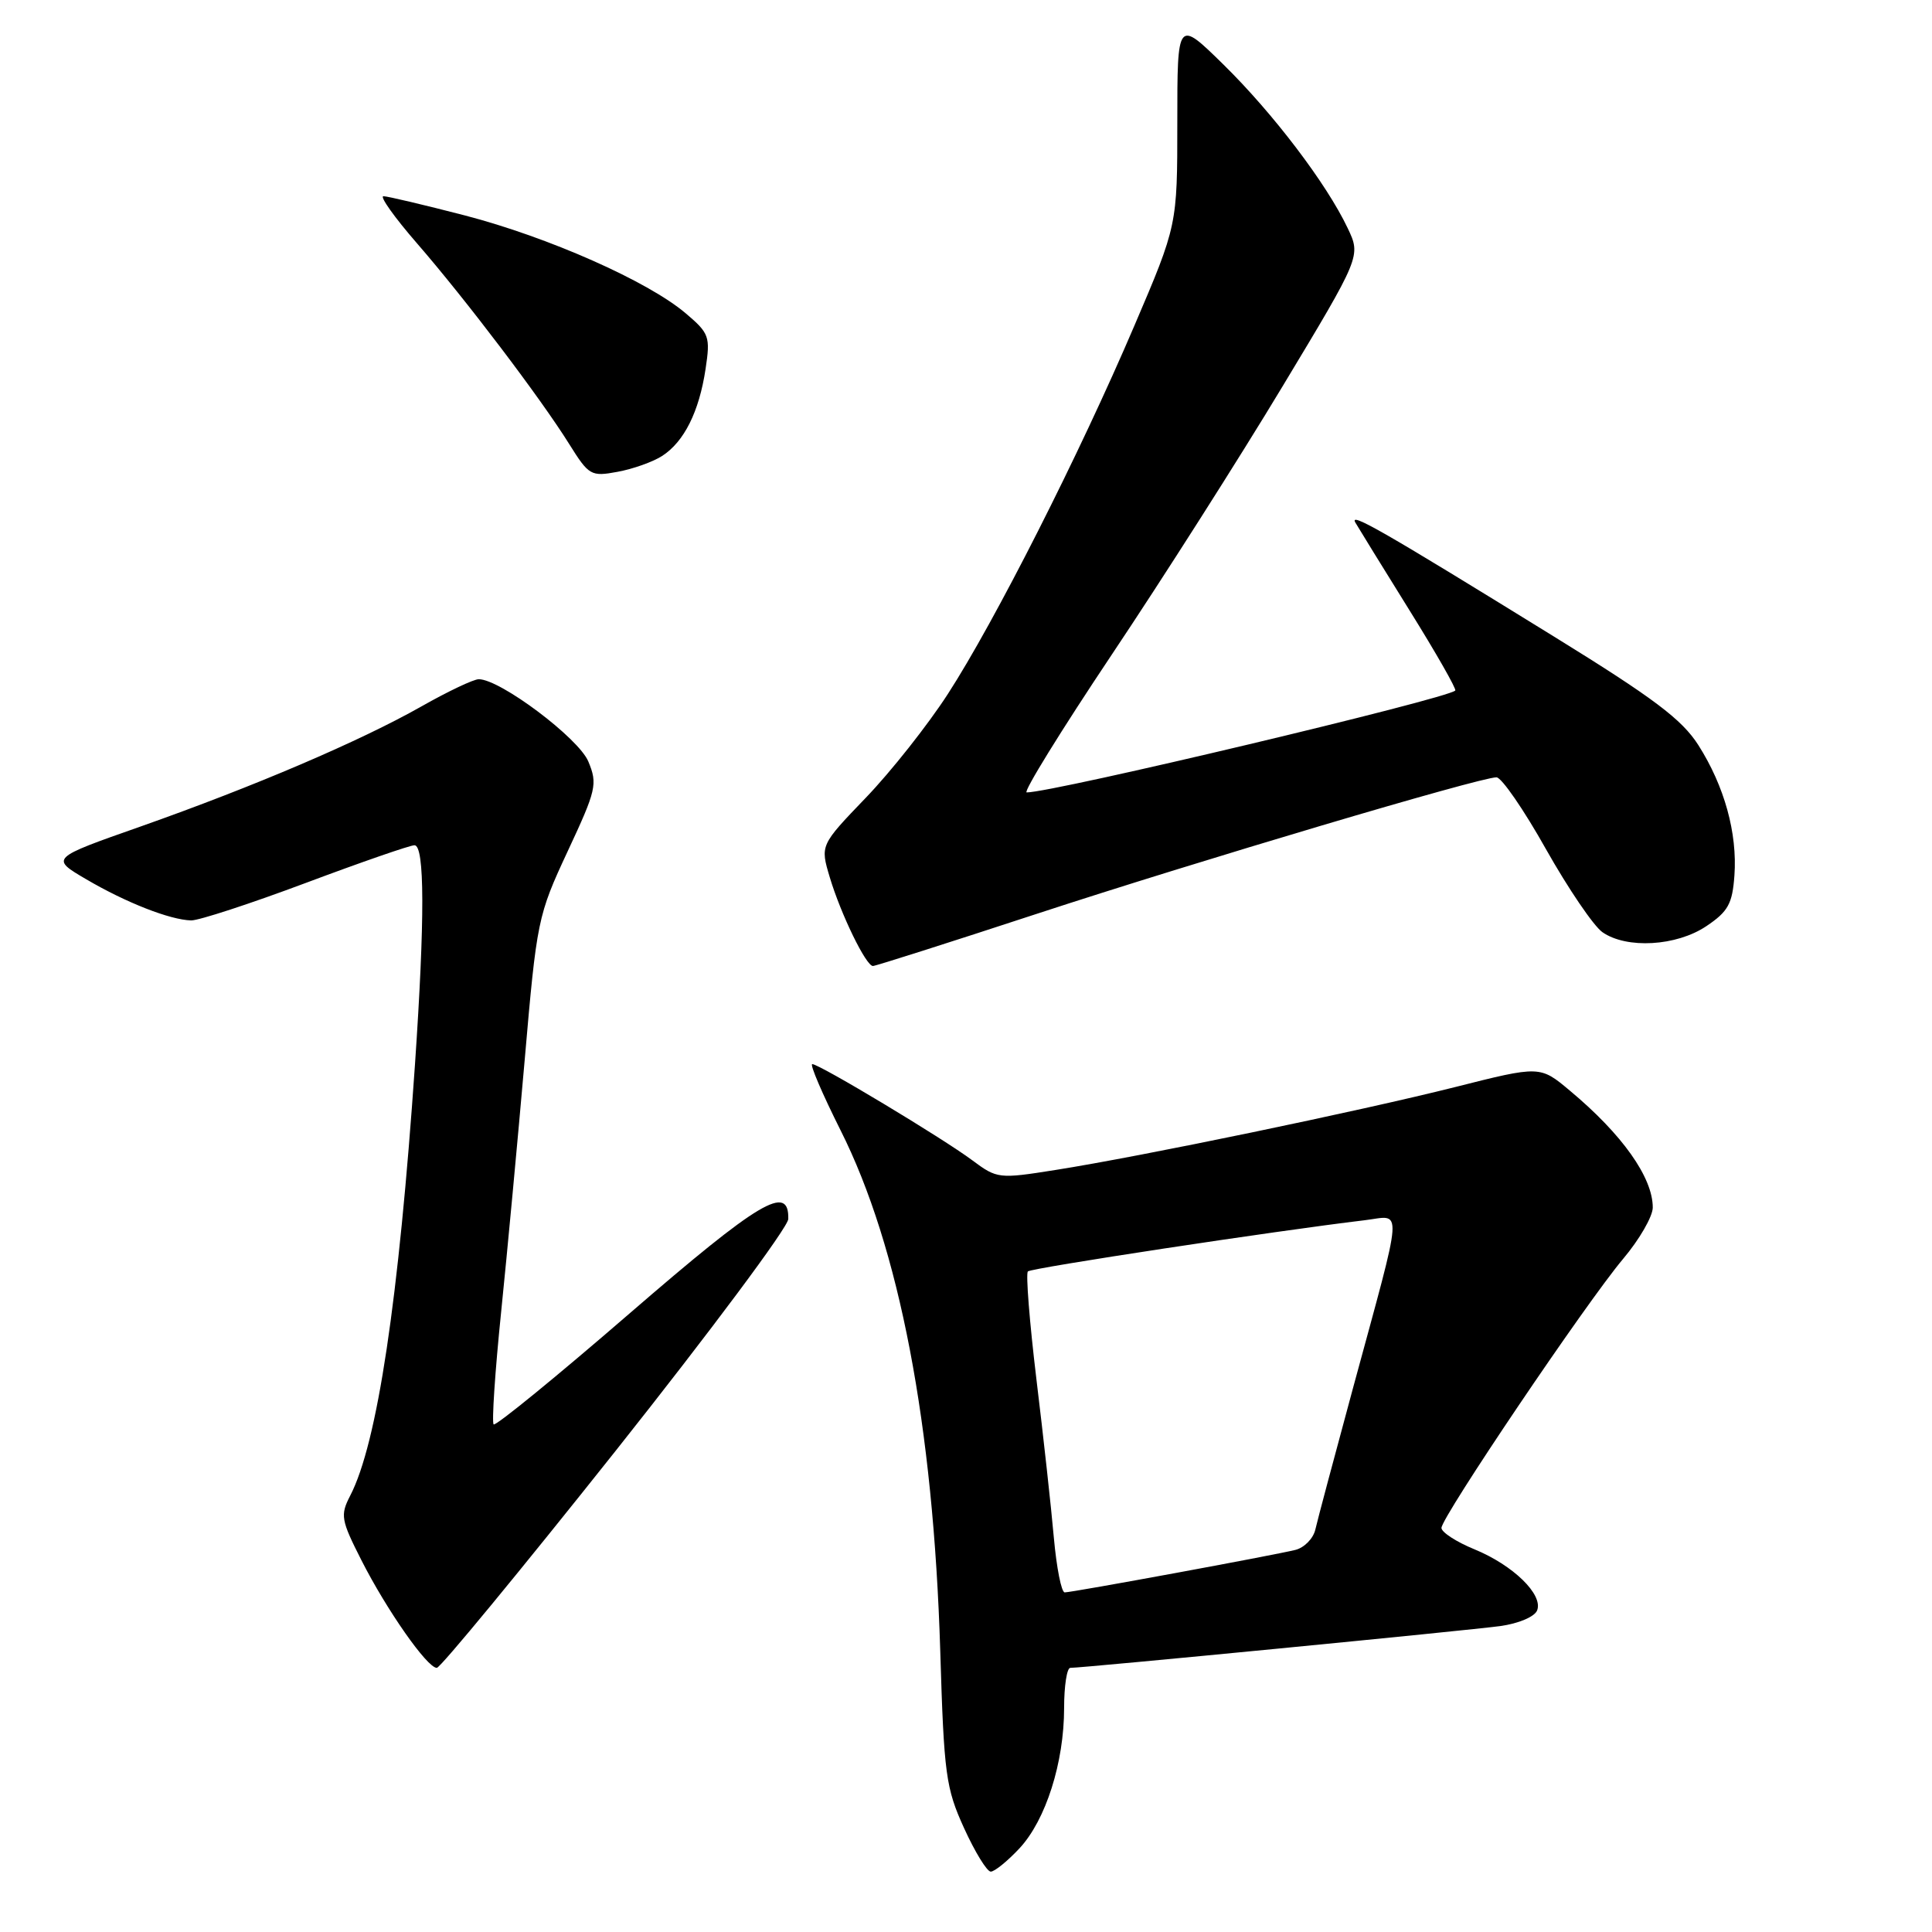 <?xml version="1.0" encoding="UTF-8" standalone="no"?>
<!DOCTYPE svg PUBLIC "-//W3C//DTD SVG 1.1//EN" "http://www.w3.org/Graphics/SVG/1.1/DTD/svg11.dtd" >
<svg xmlns="http://www.w3.org/2000/svg" xmlns:xlink="http://www.w3.org/1999/xlink" version="1.1" viewBox="0 0 256 256">
 <g >
 <path fill="currentColor"
d=" M 135.09 244.91 C 138.57 241.17 141.00 233.55 141.00 226.32 C 141.00 223.39 141.37 221.00 141.82 221.00 C 143.57 221.00 194.75 216.02 198.81 215.46 C 201.24 215.12 203.36 214.22 203.68 213.38 C 204.49 211.28 200.50 207.40 195.37 205.29 C 192.97 204.31 191.01 203.03 191.00 202.46 C 191.00 201.03 210.19 172.60 215.06 166.82 C 217.23 164.25 219.00 161.18 219.00 160.00 C 219.00 156.02 214.96 150.31 208.02 144.52 C 204.06 141.20 204.06 141.20 192.78 144.05 C 180.00 147.26 151.31 153.22 139.84 155.03 C 132.34 156.22 132.12 156.19 128.84 153.75 C 124.90 150.81 108.58 141.00 107.63 141.00 C 107.27 141.00 108.96 144.94 111.37 149.75 C 119.17 165.27 123.68 188.85 124.59 218.81 C 125.08 235.15 125.33 236.94 127.75 242.25 C 129.19 245.41 130.78 248.00 131.28 248.00 C 131.79 248.00 133.50 246.61 135.09 244.91 Z  M 81.57 192.25 C 94.12 176.44 104.42 162.62 104.45 161.53 C 104.57 156.80 100.67 159.12 83.43 174.03 C 73.78 182.38 65.67 189.00 65.41 188.74 C 65.15 188.48 65.59 181.79 66.40 173.88 C 67.21 165.97 68.61 150.95 69.52 140.50 C 71.13 121.90 71.25 121.32 75.22 112.80 C 79.02 104.67 79.20 103.89 77.96 100.91 C 76.68 97.81 66.28 90.00 63.44 90.00 C 62.75 90.00 59.34 91.62 55.85 93.60 C 47.71 98.21 33.67 104.21 18.59 109.53 C 6.67 113.72 6.67 113.72 11.43 116.51 C 16.71 119.61 22.54 121.89 25.33 121.96 C 26.33 121.98 33.16 119.75 40.50 117.00 C 47.84 114.25 54.33 112.00 54.92 112.00 C 56.28 112.00 56.30 121.79 54.99 141.00 C 52.84 172.28 50.00 191.24 46.40 198.19 C 45.07 200.77 45.18 201.40 47.89 206.74 C 51.24 213.34 56.60 221.00 57.88 221.00 C 58.35 221.00 69.01 208.06 81.57 192.25 Z  M 137.40 121.08 C 158.74 114.09 196.08 103.00 198.29 103.00 C 198.96 103.00 201.91 107.28 204.85 112.52 C 207.80 117.75 211.16 122.70 212.33 123.52 C 215.54 125.76 222.14 125.38 226.10 122.72 C 228.99 120.78 229.55 119.76 229.82 116.00 C 230.22 110.40 228.50 104.17 225.04 98.73 C 222.87 95.33 219.15 92.52 205.93 84.36 C 183.26 70.36 178.75 67.77 179.59 69.24 C 179.99 69.93 183.21 75.15 186.74 80.83 C 190.28 86.51 193.02 91.32 192.83 91.50 C 191.73 92.60 139.57 105.00 136.04 105.00 C 135.53 105.00 140.60 96.79 147.31 86.75 C 154.03 76.71 164.21 60.72 169.93 51.22 C 180.34 33.94 180.34 33.94 178.57 30.22 C 175.77 24.32 168.69 15.01 162.09 8.53 C 156.00 2.56 156.00 2.56 156.00 16.21 C 156.00 29.85 156.00 29.85 150.30 43.18 C 143.03 60.20 131.79 82.39 125.60 91.95 C 122.95 96.05 118.06 102.24 114.73 105.70 C 108.68 112.00 108.68 112.00 109.95 116.25 C 111.42 121.15 114.75 128.00 115.67 128.00 C 116.01 128.00 125.79 124.89 137.40 121.08 Z  M 87.73 60.42 C 90.65 58.54 92.64 54.55 93.49 48.90 C 94.14 44.58 93.99 44.17 90.84 41.50 C 85.84 37.26 72.67 31.43 61.61 28.55 C 56.20 27.15 51.34 26.00 50.81 26.00 C 50.27 26.00 52.27 28.81 55.26 32.25 C 61.70 39.67 71.63 52.76 75.43 58.85 C 78.03 63.01 78.31 63.17 81.82 62.52 C 83.85 62.15 86.50 61.21 87.73 60.42 Z  M 139.64 203.75 C 139.29 199.76 138.25 190.31 137.33 182.75 C 136.42 175.19 135.91 168.76 136.20 168.47 C 136.66 168.01 168.92 163.11 180.81 161.69 C 185.92 161.08 186.06 158.95 179.26 184.00 C 176.80 193.07 174.56 201.48 174.29 202.67 C 174.02 203.86 172.83 205.07 171.65 205.37 C 168.79 206.08 142.08 211.00 141.08 211.00 C 140.64 211.00 140.00 207.74 139.64 203.75 Z "/>
</g>
</svg>
